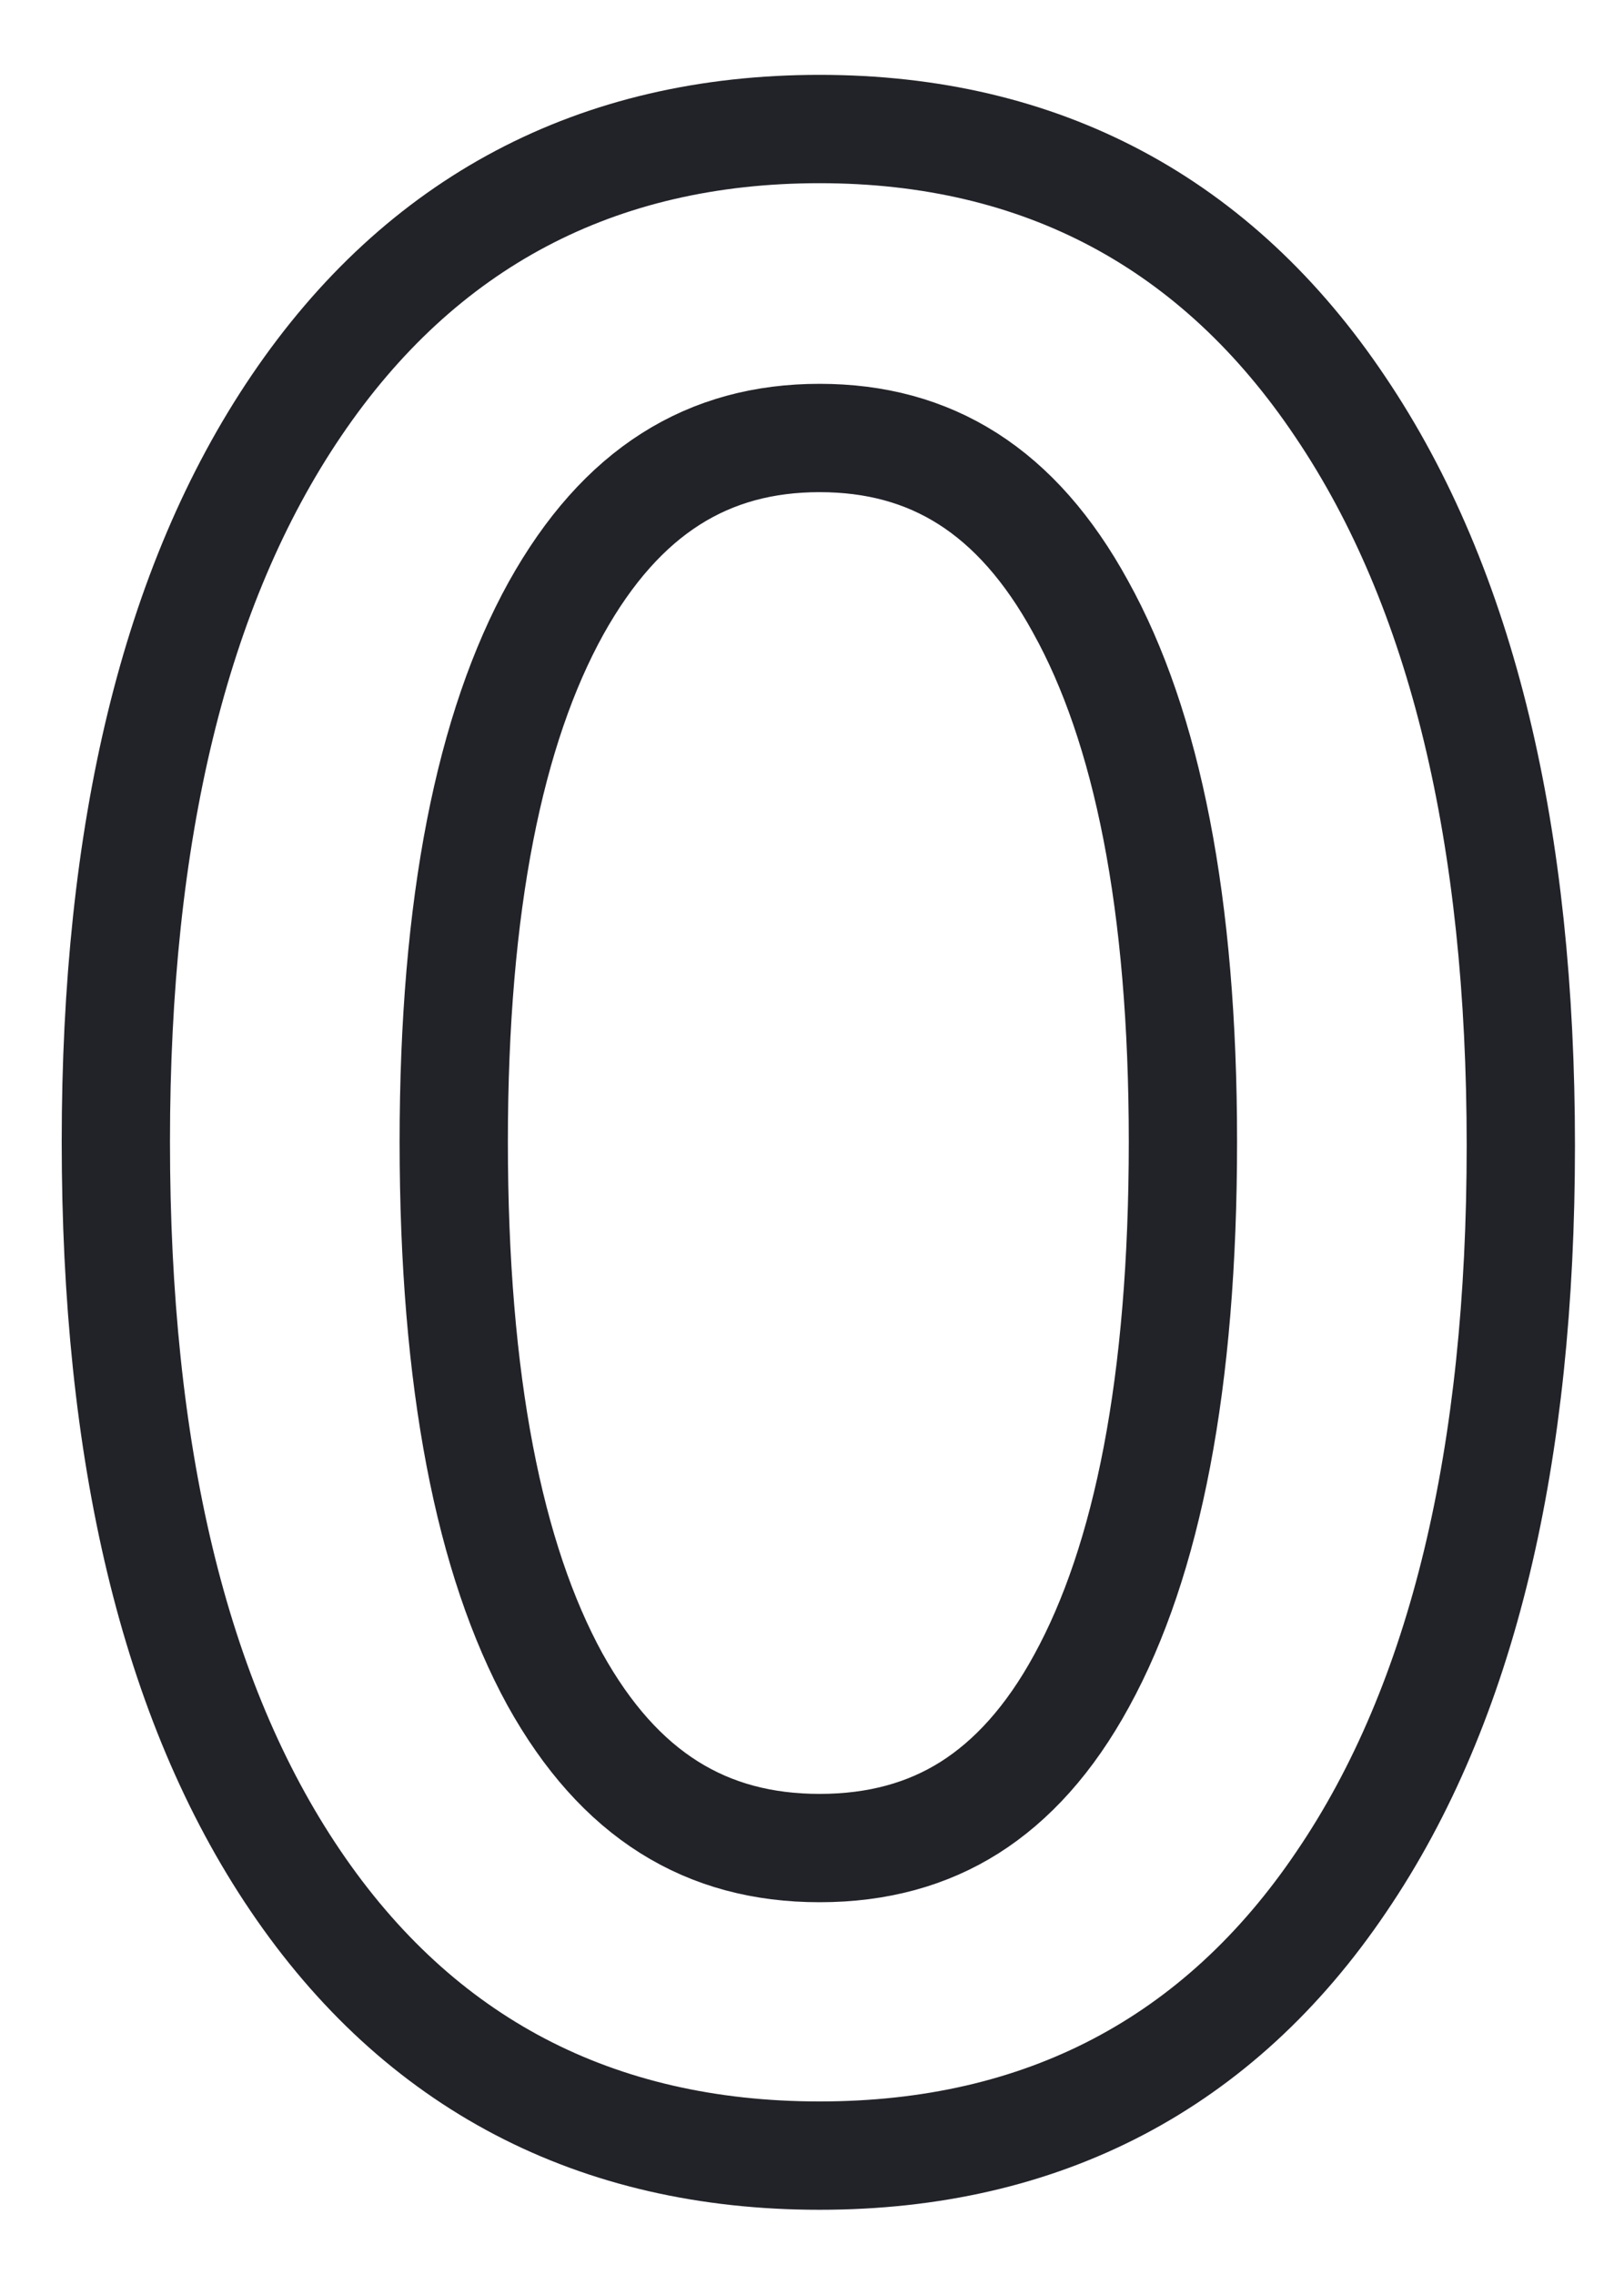 <svg width="15" height="21" viewBox="0 0 15 21" fill="none" xmlns="http://www.w3.org/2000/svg">
<path d="M9.991 15.514L9.991 15.514C9.695 16.057 9.346 16.438 8.956 16.685C8.568 16.93 8.111 17.059 7.57 17.059C6.525 17.059 5.721 16.573 5.125 15.501C4.52 14.396 4.191 12.76 4.191 10.539C4.191 8.343 4.524 6.719 5.136 5.614C5.741 4.529 6.544 4.043 7.57 4.043C8.597 4.043 9.391 4.526 9.98 5.6L9.981 5.602C10.594 6.706 10.926 8.335 10.926 10.539C10.926 12.768 10.597 14.409 9.991 15.514ZM2.727 17.358C3.869 19.046 5.502 19.898 7.57 19.898C9.63 19.898 11.256 19.05 12.39 17.37C13.515 15.716 14.047 13.431 14.047 10.574C14.047 7.724 13.511 5.432 12.38 3.756C11.24 2.055 9.619 1.191 7.57 1.191C5.515 1.191 3.887 2.05 2.739 3.743C1.607 5.411 1.07 7.696 1.07 10.539C1.07 13.404 1.602 15.697 2.727 17.358Z" stroke="#222229"/>
</svg>
